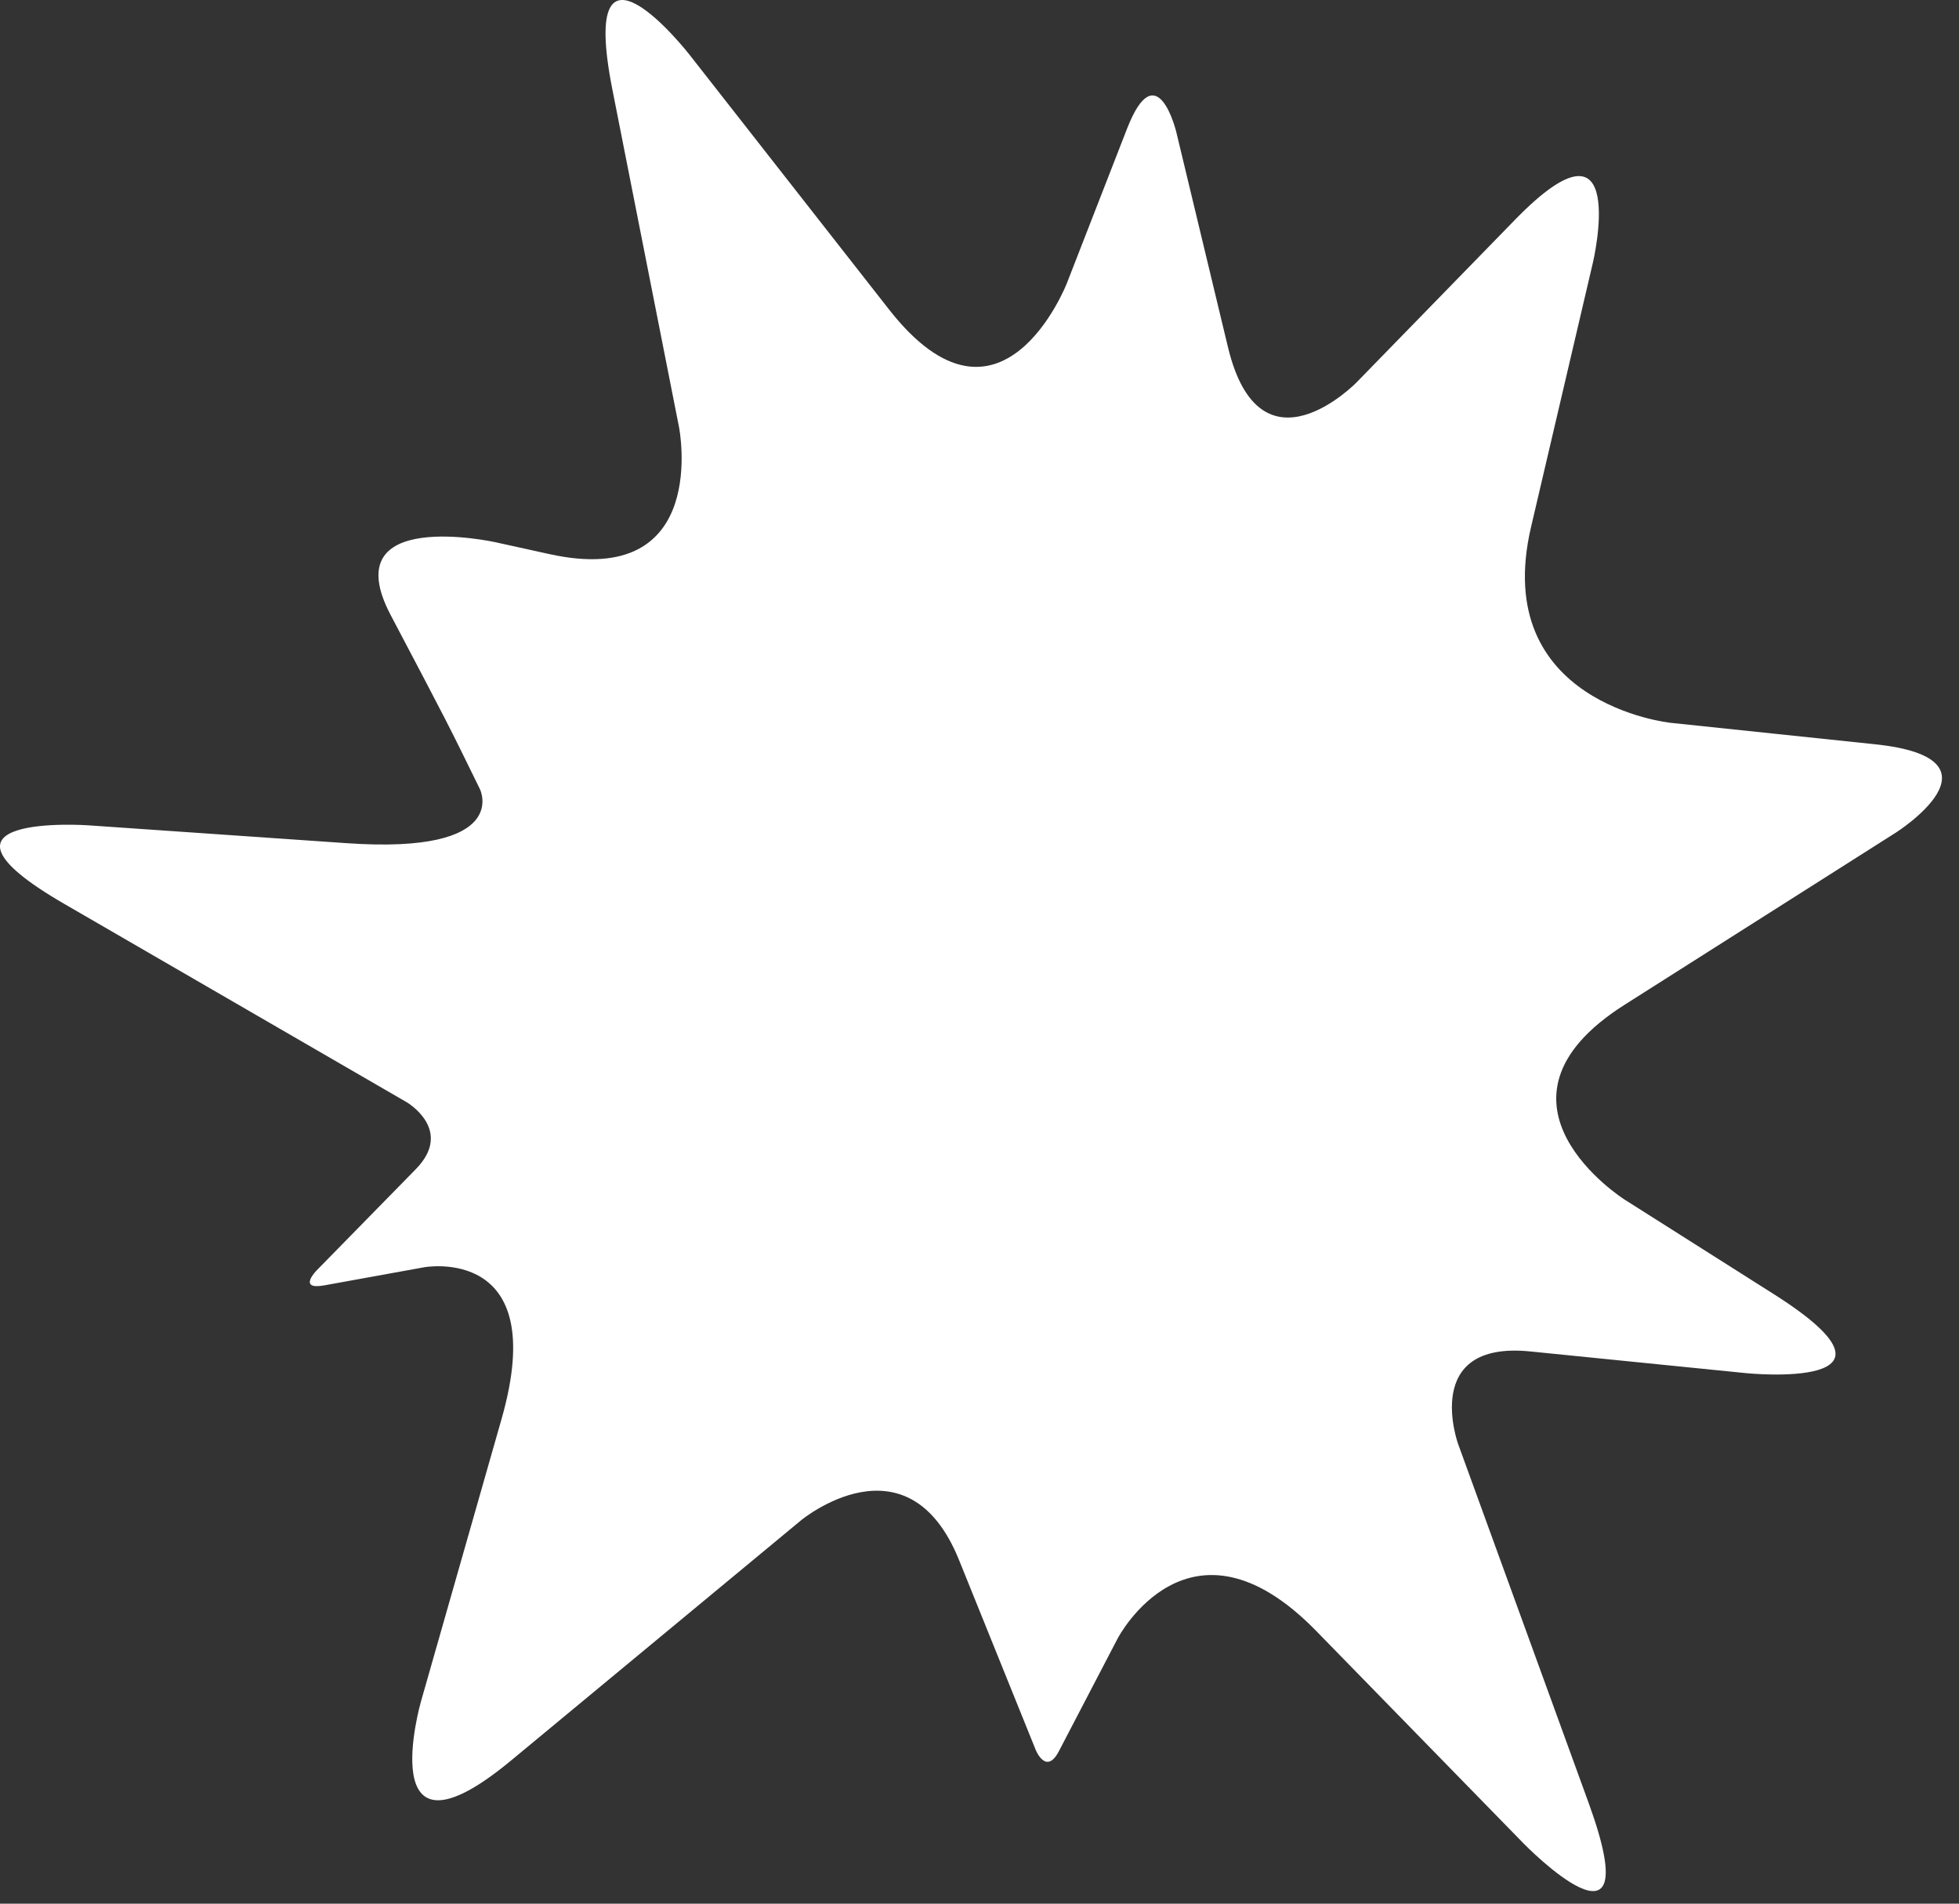 <?xml version="1.0" encoding="UTF-8" standalone="no"?>
<svg width="71px" height="69px" viewBox="0 0 71 69" version="1.1" xmlns="http://www.w3.org/2000/svg" xmlns:xlink="http://www.w3.org/1999/xlink">
    <rect x="0" y="0" width="71" height="69" fill="#333333" stroke="none"/>
    <!-- Generator: Sketch 42 (36781) - http://www.bohemiancoding.com/sketch -->
    <title>Fill 1</title>
    <desc>Created with Sketch.</desc>
    <defs></defs>
    <g id="06-MAP" stroke="none" stroke-width="1" fill="none" fill-rule="evenodd">
        <g id="Hazard-icons" transform="translate(-35, -29)" fill="#FFFFFF">
            <path d="M93.875,72.477 C93.875,72.477 88.314,68.953 93.872,65.424 L103.711,59.179 C103.711,59.179 107.932,56.5 102.959,55.977 L95.538,55.198 C95.538,55.198 88.99,54.51 90.49,48.1 L92.735,38.505 C92.735,38.505 94.102,32.663 89.914,36.96 L84.163,42.863 C84.163,42.863 80.673,46.445 79.505,41.583 L77.634,33.792 C77.634,33.792 76.933,30.875 75.845,33.671 L73.667,39.265 C73.667,39.265 71.28,45.401 67.221,40.217 L59.978,30.968 C59.978,30.968 55.919,25.784 57.194,32.243 L59.611,44.488 C59.611,44.488 60.773,50.374 54.913,49.084 C54.913,49.084 60.773,50.374 52.946,48.651 C52.946,48.651 47.086,47.36 49.161,51.297 C51.235,55.234 51.235,55.234 52.395,57.605 C52.395,57.605 53.555,59.976 47.569,59.562 L38.195,58.914 C38.195,58.914 31.627,58.459 37.324,61.759 L49.737,68.949 C49.737,68.949 51.468,69.952 50.068,71.38 L46.47,75.053 C46.47,75.053 45.77,75.767 46.754,75.589 L50.378,74.932 C50.378,74.932 54.985,74.098 53.179,80.429 L50.254,90.682 C50.254,90.682 48.448,97.013 53.519,92.814 L64.036,84.102 C64.036,84.102 67.887,80.912 69.76,85.548 L72.54,92.433 C72.54,92.433 72.915,93.361 73.377,92.474 L75.51,88.382 C75.51,88.382 78.106,83.404 82.704,88.116 L90.229,95.827 C90.229,95.827 94.827,100.539 92.578,94.352 L87.848,81.343 C87.848,81.343 86.481,77.584 90.461,77.984 L98.296,78.772 C98.296,78.772 104.847,79.431 99.286,75.906 L93.875,72.477 Z" id="Fill-1"></path>
        </g>
    </g>
</svg>